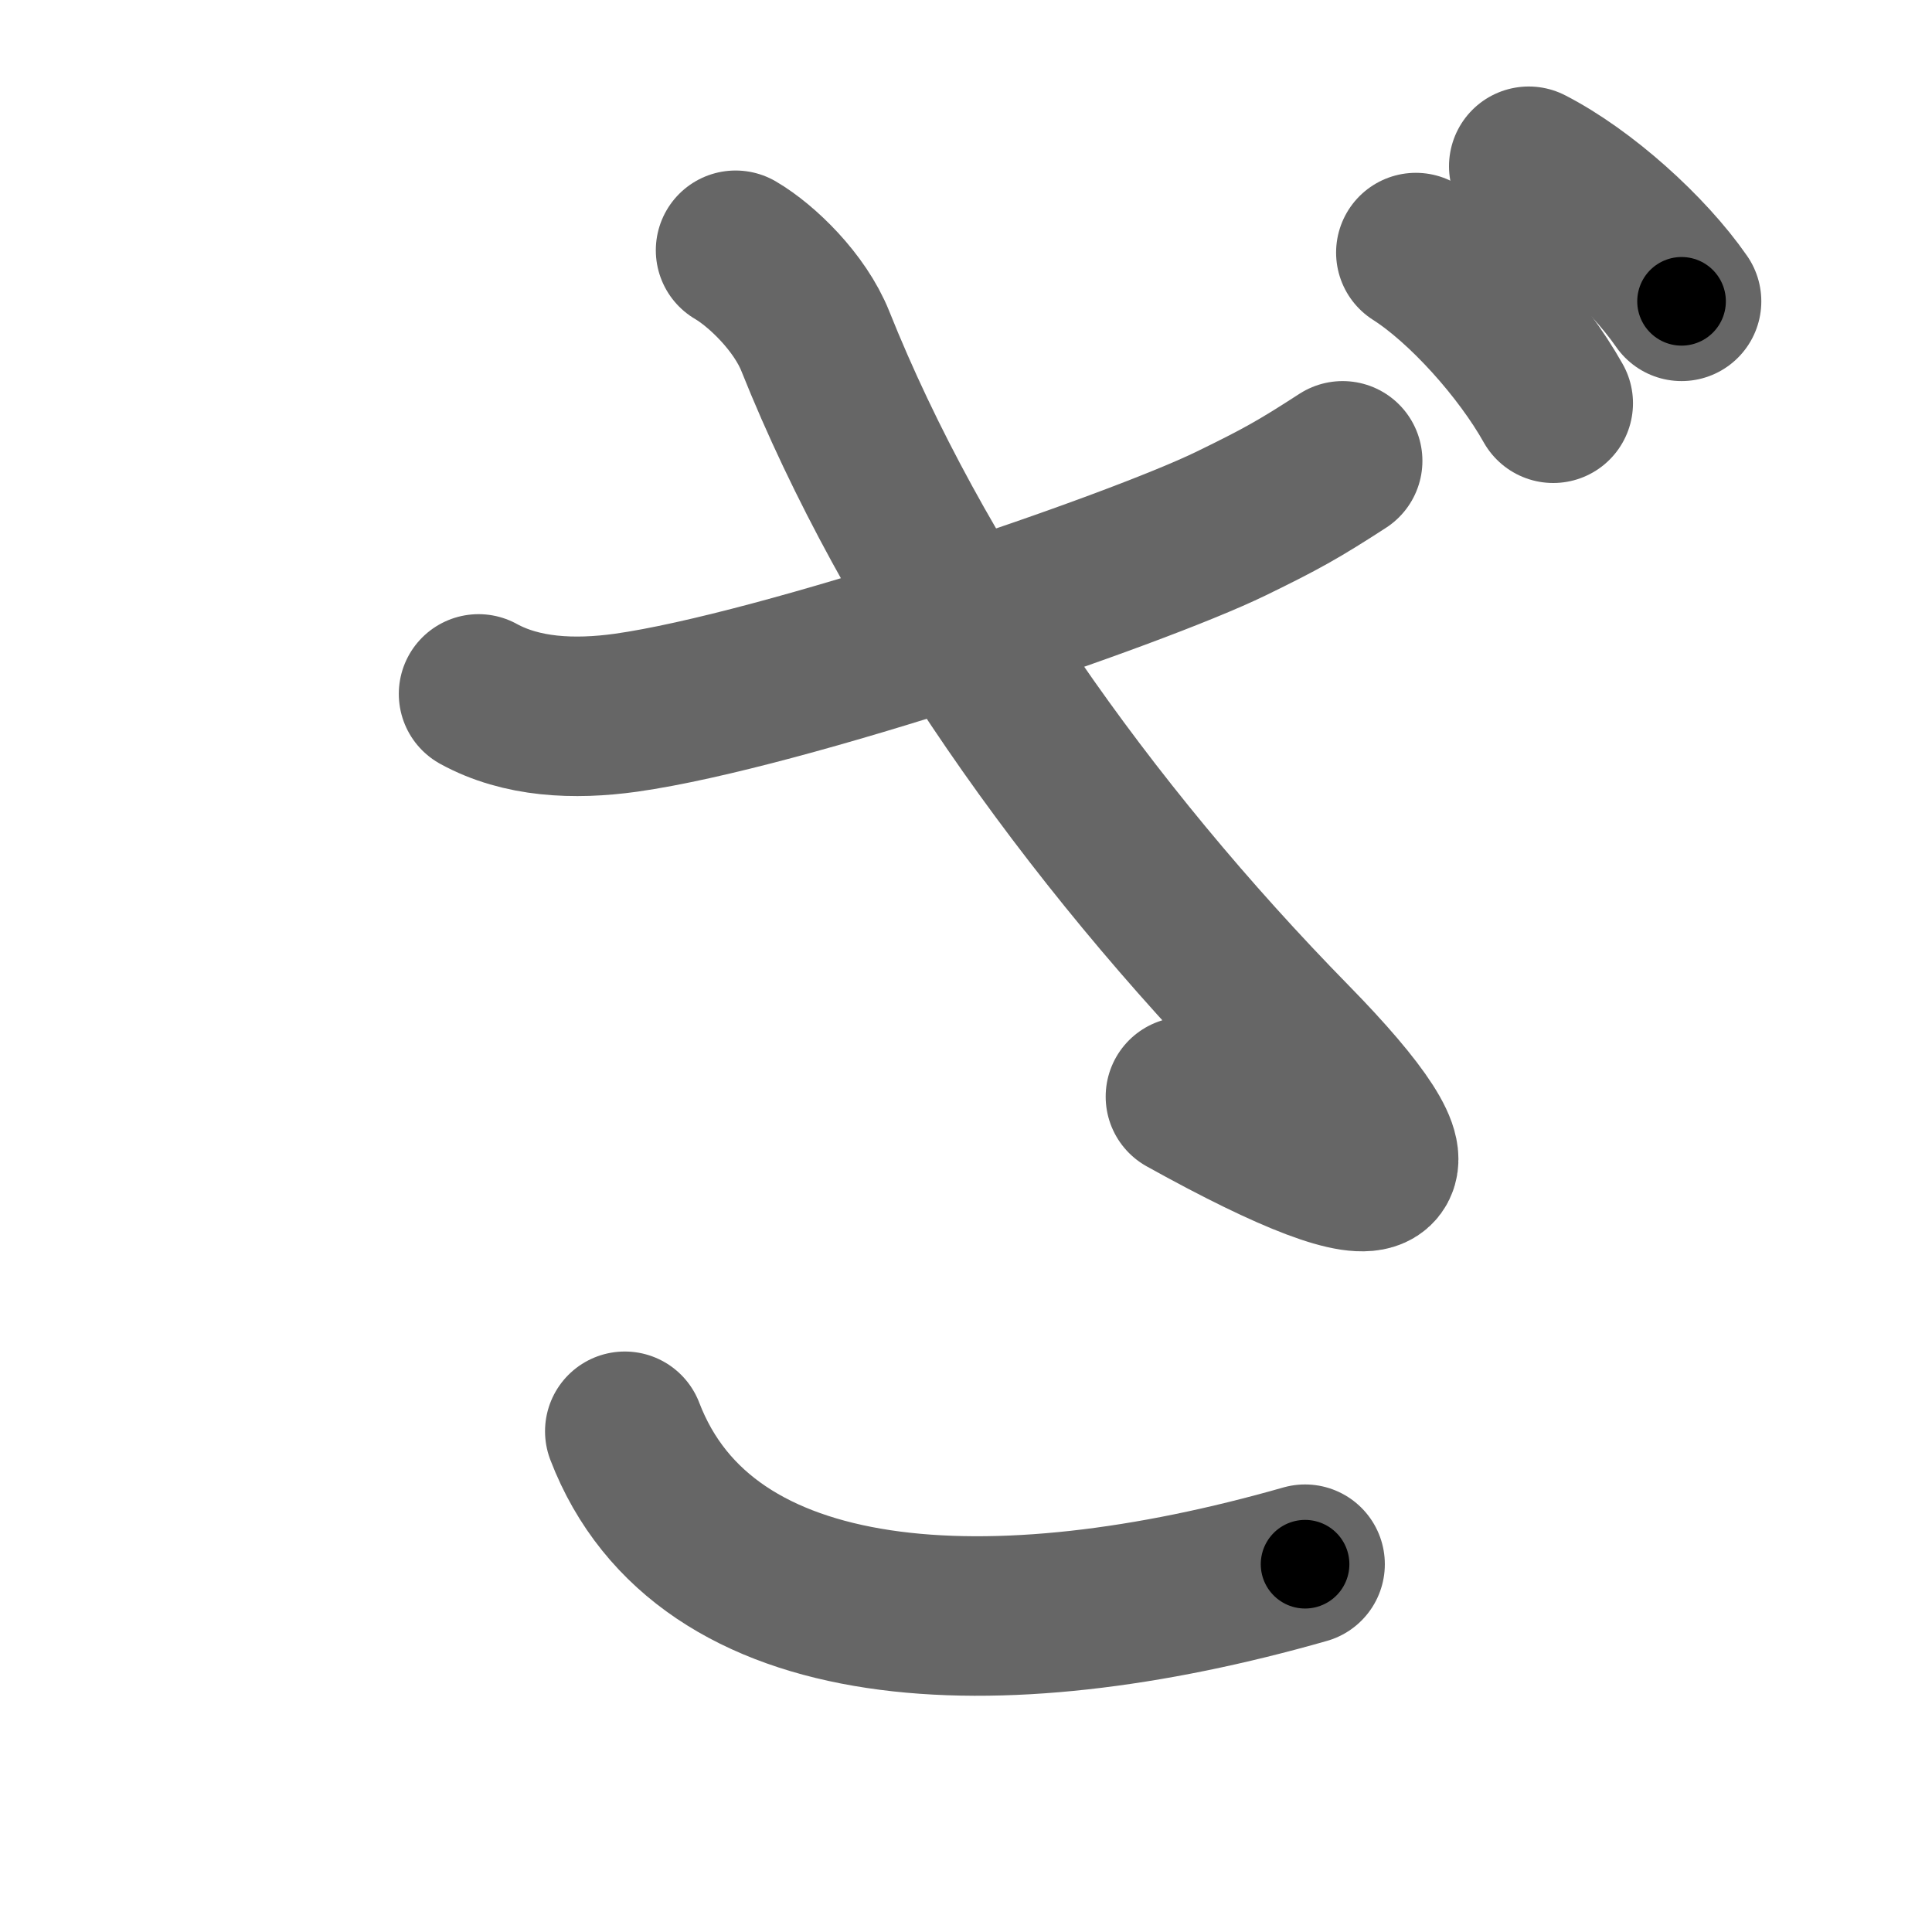 <svg xmlns="http://www.w3.org/2000/svg" width="109" height="109" viewBox="0 0 109 109" id="3056"><g fill="none" stroke="#666" stroke-width="9" stroke-linecap="round" stroke-linejoin="round"><g><path d="M27,39.15c2.42,1.33,5.38,1.47,8.32,1.06c8.79-1.24,28.67-8.01,34.15-10.68c2.79-1.36,3.78-1.91,6.28-3.53" /><path d="M41.5,14.12c1.5,0.88,3.63,2.95,4.5,5.13c5.5,13.75,15.25,27.63,26.88,39.5c7.98,8.15,6.38,10-6,3.12" /><path d="M35.25,80.75c4.5,11.75,20.88,12.5,38.38,7.5" /><path d="M79.88,14.25c2.75,1.75,6,5.38,7.75,8.5" /><path d="M86.25,9.38c3.06,1.57,6.68,4.82,8.62,7.62" /></g></g><g fill="none" stroke="#000" stroke-width="5" stroke-linecap="round" stroke-linejoin="round"><g><path d="M27,39.15c2.42,1.33,5.38,1.47,8.32,1.06c8.79-1.24,28.67-8.01,34.15-10.68c2.79-1.36,3.78-1.91,6.28-3.53" stroke-dasharray="51.6" stroke-dashoffset="51.6"><animate id="0" attributeName="stroke-dashoffset" values="51.6;0" dur="0.52s" fill="freeze" begin="0s;3056.click" /></path><path d="M41.5,14.12c1.5,0.88,3.63,2.95,4.5,5.13c5.5,13.75,15.25,27.63,26.88,39.5c7.98,8.15,6.38,10-6,3.12" stroke-dasharray="75.59" stroke-dashoffset="75.59"><animate attributeName="stroke-dashoffset" values="75.59" fill="freeze" begin="3056.click" /><animate id="1" attributeName="stroke-dashoffset" values="75.59;0" dur="0.57s" fill="freeze" begin="0.end" /></path><path d="M35.25,80.75c4.5,11.75,20.88,12.5,38.38,7.5" stroke-dasharray="42.76" stroke-dashoffset="42.76"><animate attributeName="stroke-dashoffset" values="42.76" fill="freeze" begin="3056.click" /><animate id="2" attributeName="stroke-dashoffset" values="42.76;0" dur="0.43s" fill="freeze" begin="1.end" /></path><path d="M79.88,14.25c2.75,1.75,6,5.38,7.75,8.5" stroke-dasharray="11.6" stroke-dashoffset="11.6"><animate attributeName="stroke-dashoffset" values="11.6" fill="freeze" begin="3056.click" /><animate id="3" attributeName="stroke-dashoffset" values="11.6;0" dur="0.12s" fill="freeze" begin="2.end" /></path><path d="M86.25,9.38c3.06,1.57,6.68,4.82,8.62,7.62" stroke-dasharray="11.6" stroke-dashoffset="11.6"><animate attributeName="stroke-dashoffset" values="11.6" fill="freeze" begin="3056.click" /><animate id="4" attributeName="stroke-dashoffset" values="11.6;0" dur="0.12s" fill="freeze" begin="3.end" /></path></g></g></svg>